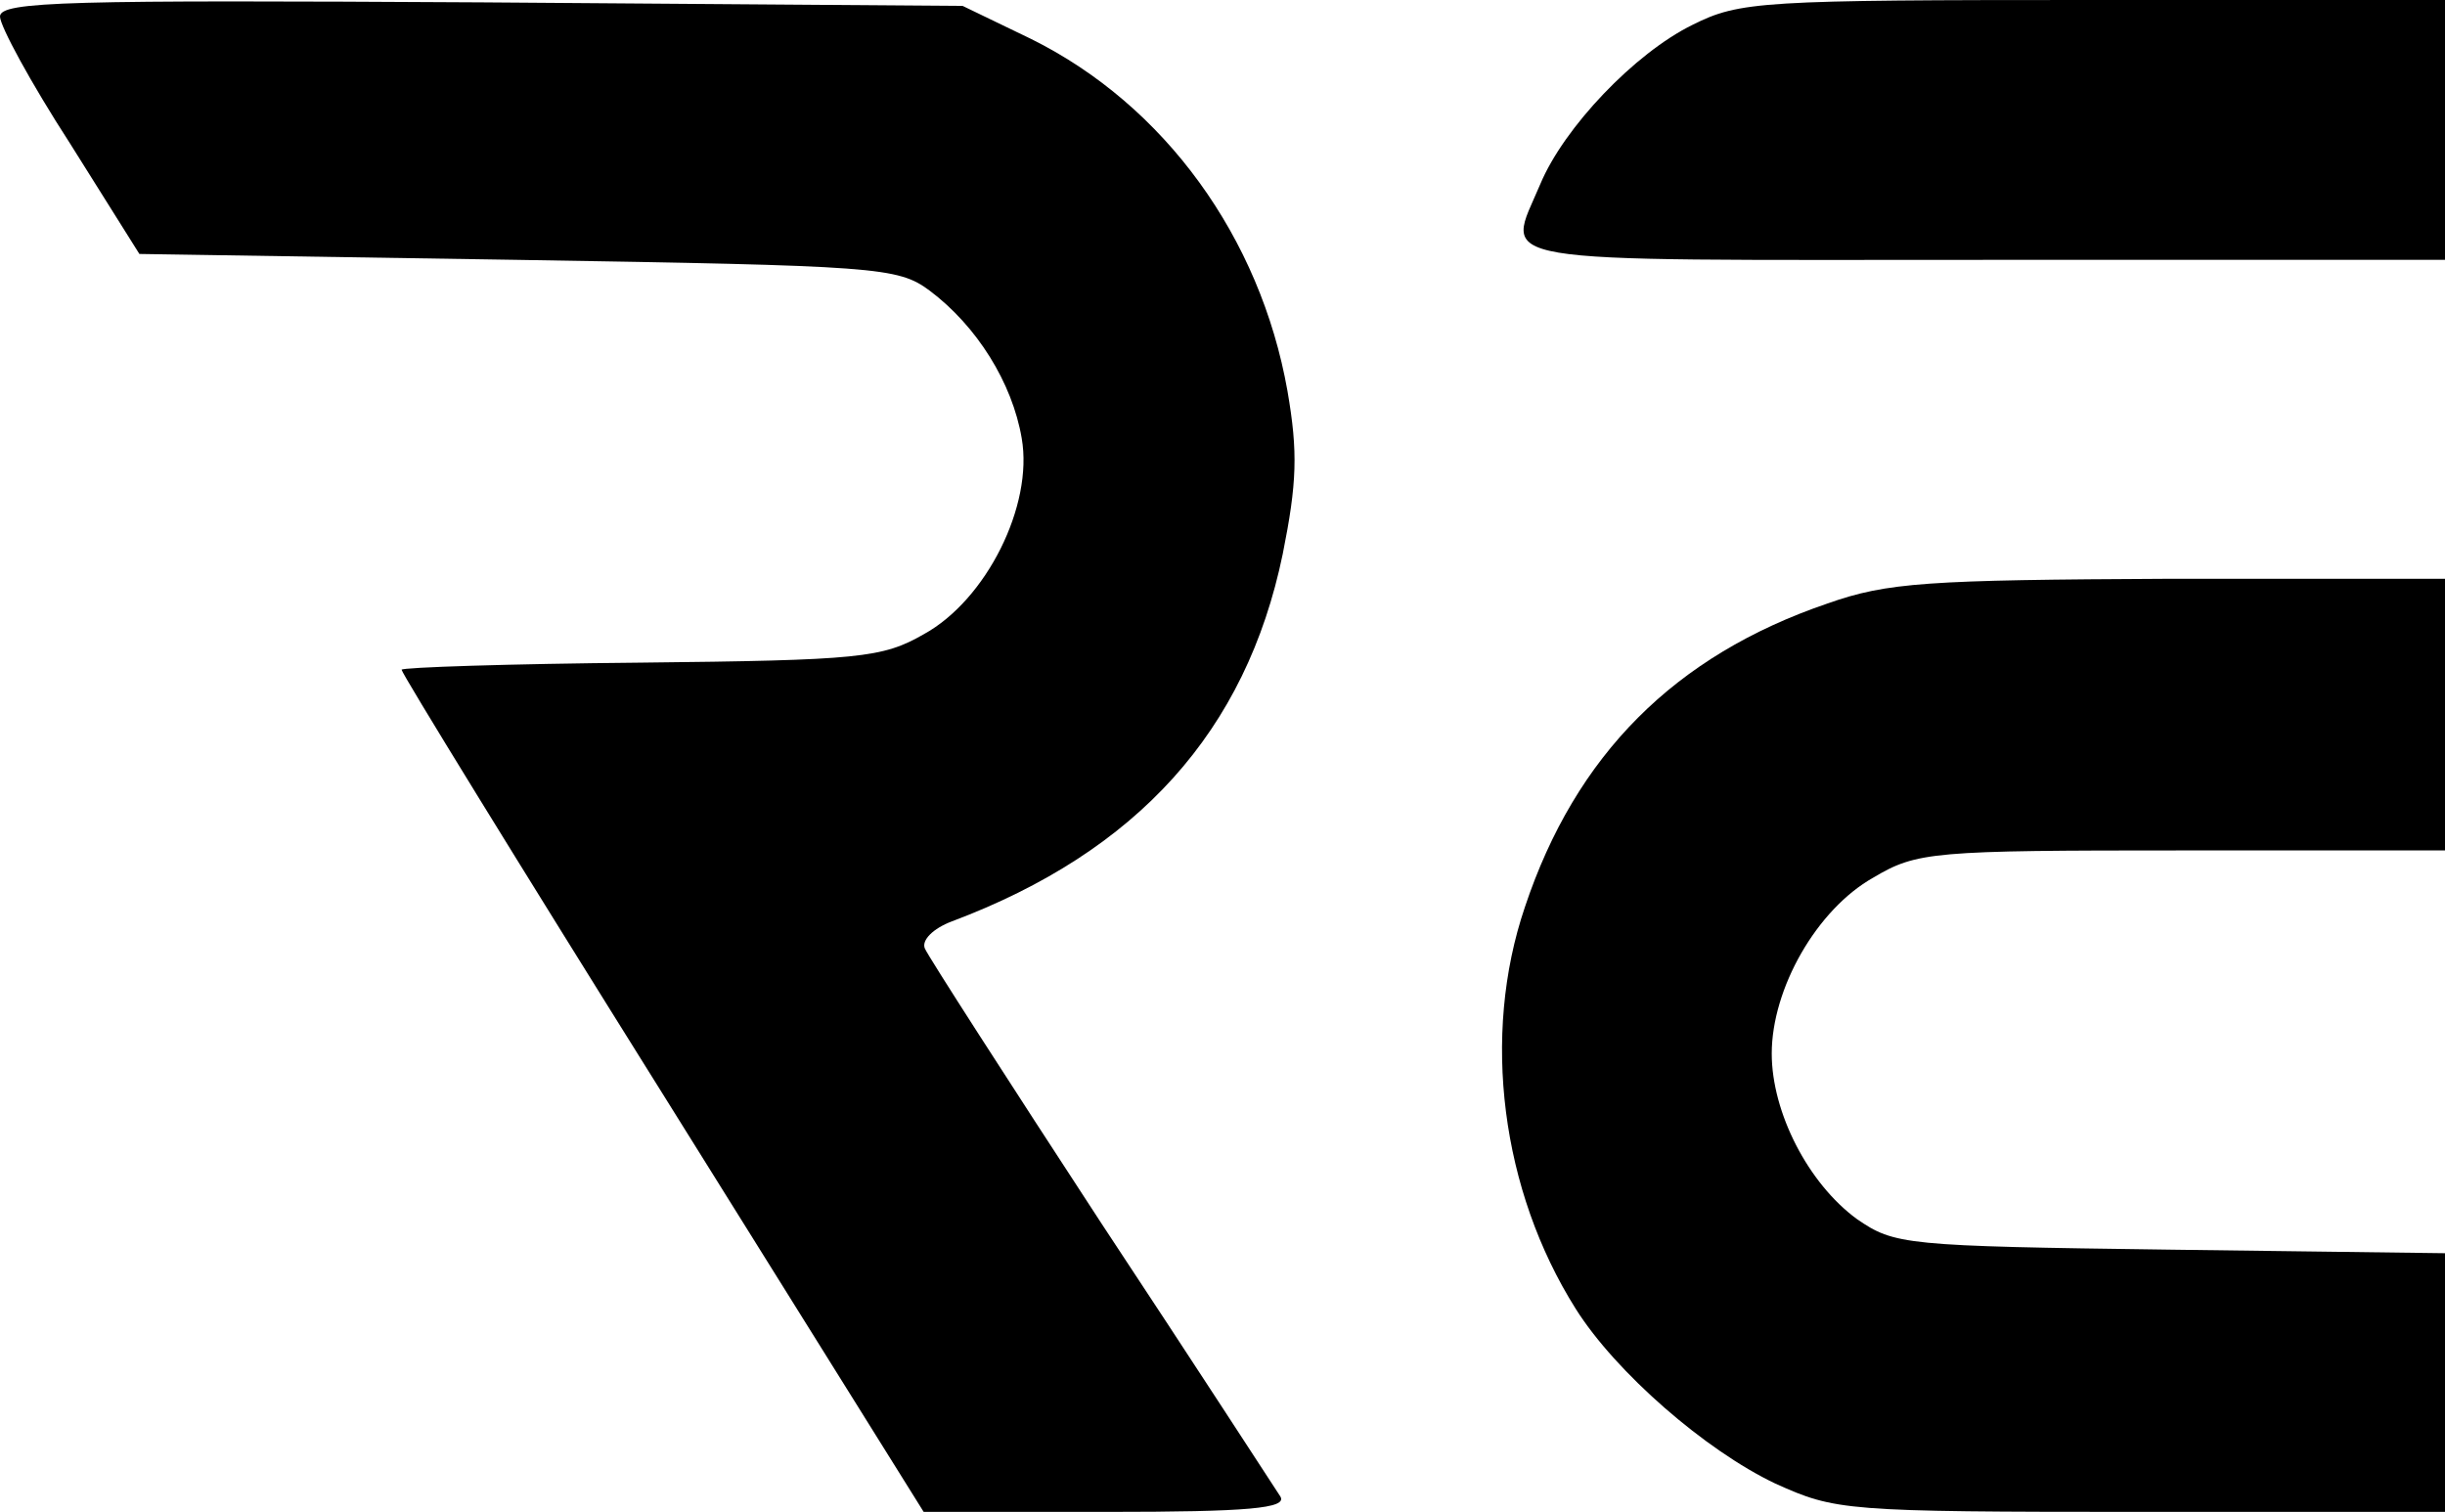 <?xml version="1.0" standalone="no"?>
<!DOCTYPE svg PUBLIC "-//W3C//DTD SVG 20010904//EN"
 "http://www.w3.org/TR/2001/REC-SVG-20010904/DTD/svg10.dtd">
<svg version="1.0" xmlns="http://www.w3.org/2000/svg"
 width="207pt" height="128pt" viewBox="0 0 207 128"
 preserveAspectRatio="xMidYMid meet">

<g transform="translate(0,128) scale(0.1,-0.1)"
fill="currentColor" stroke="none">
<path d="M0 1266 c0 -8 26 -56 59 -107 l59 -94 320 -5 c305 -5 322 -6 349 -26
40 -30 70 -78 78 -125 10 -57 -30 -137 -83 -166 -35 -20 -54 -22 -240 -24
-111 -1 -202 -4 -202 -6 0 -3 99 -164 221 -359 l221 -354 155 0 c120 0 153 3
147 13 -4 6 -72 111 -152 232 -79 121 -146 225 -149 232 -3 7 7 17 23 23 157
59 249 161 280 311 12 60 13 86 4 138 -23 130 -104 242 -217 298 l-58 28 -407
3 c-349 2 -408 1 -408 -12z"/>
<path d="M1433 1259 c-49 -24 -109 -87 -129 -135 -29 -69 -55 -64 376 -64
l390 0 0 110 0 110 -297 0 c-282 0 -300 -1 -340 -21z"/>
<path d="M1547 769 c-129 -44 -213 -128 -256 -257 -37 -109 -20 -240 43 -340
34 -54 110 -120 169 -148 51 -23 58 -24 310 -24 l257 0 0 109 0 110 -232 3
c-226 3 -234 4 -266 26 -41 30 -72 90 -72 140 0 55 38 122 86 149 37 22 50 23
262 23 l222 0 0 115 0 115 -232 0 c-207 -1 -240 -3 -291 -21z"/>
</g>
</svg>
